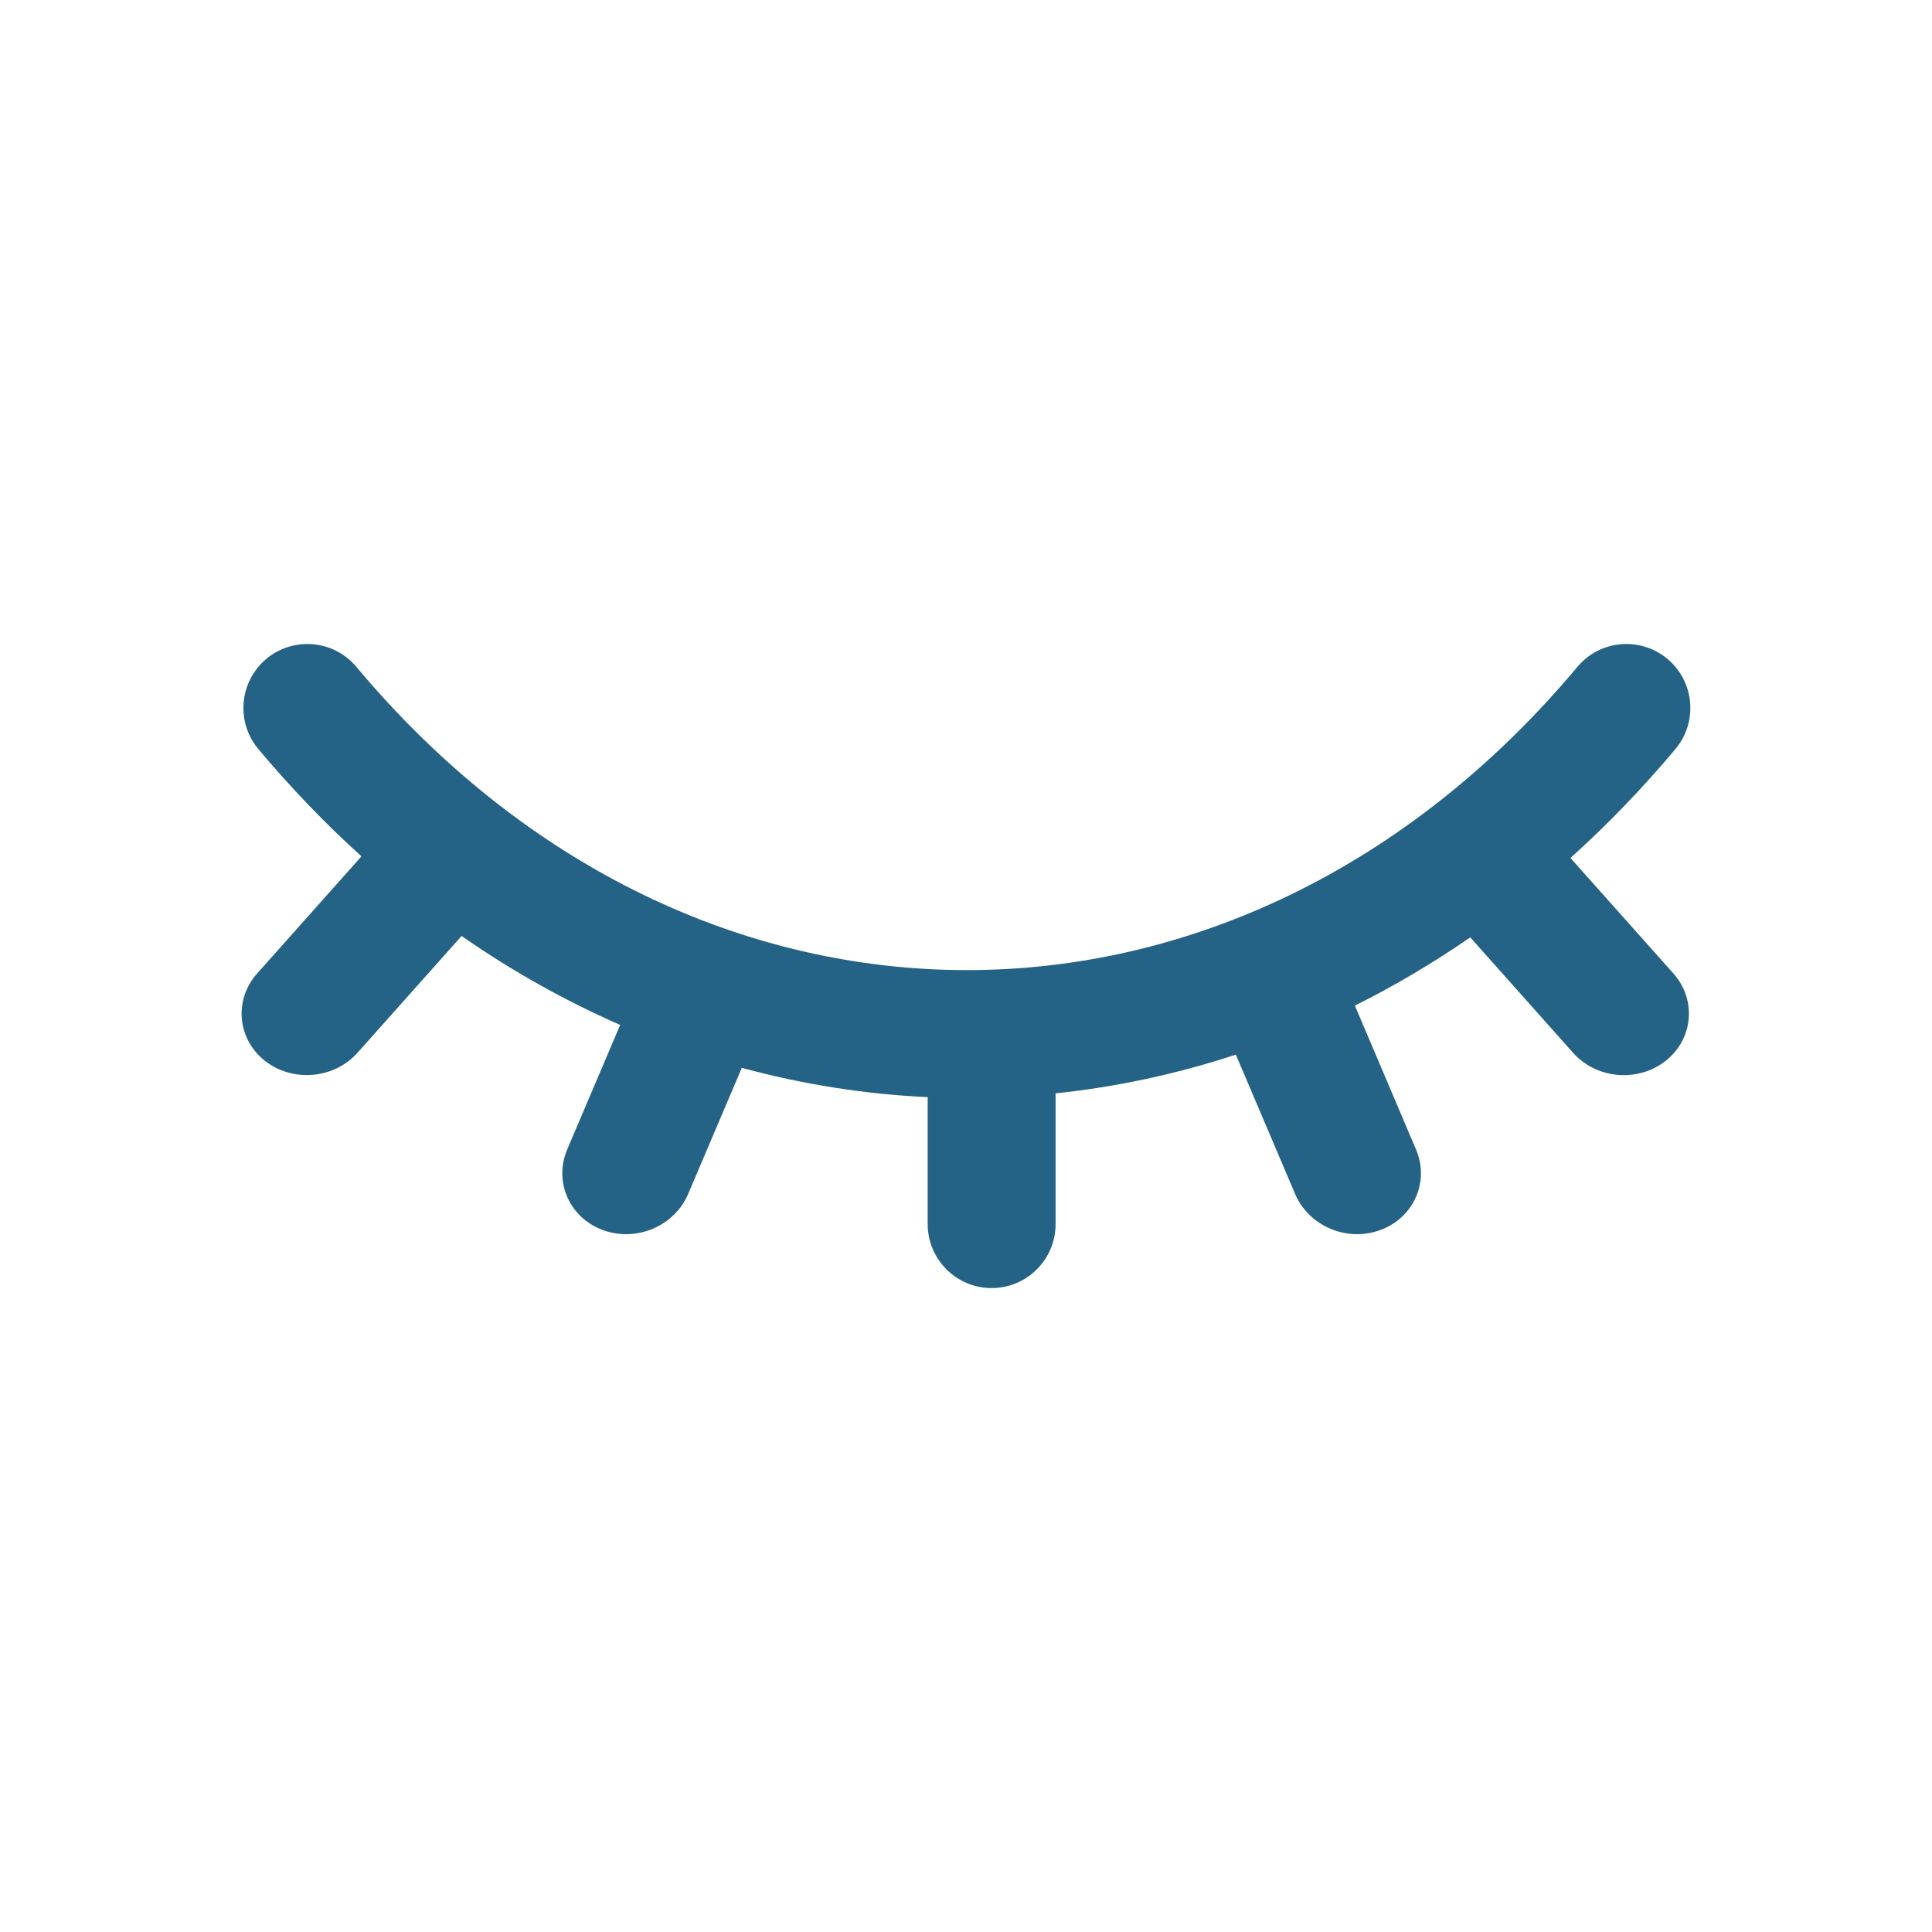 <svg width="24" height="24" viewBox="0 0 24 24" fill="none" xmlns="http://www.w3.org/2000/svg">
<path fill-rule="evenodd" clip-rule="evenodd" d="M19.595 8.284C17.472 10.818 14.725 12.051 12.011 12.051C9.297 12.051 6.55 10.818 4.427 8.284C4.146 7.948 3.645 7.904 3.308 8.185C2.972 8.467 2.928 8.968 3.209 9.305C3.615 9.789 4.043 10.234 4.49 10.638L3.195 12.092C2.903 12.419 2.946 12.905 3.29 13.177C3.634 13.449 4.15 13.404 4.442 13.077L5.734 11.627C6.366 12.067 7.026 12.435 7.704 12.732L7.046 14.279C6.876 14.679 7.074 15.128 7.489 15.28C7.904 15.433 8.379 15.232 8.549 14.831L9.215 13.265C9.973 13.471 10.746 13.593 11.524 13.629V15.206C11.524 15.645 11.88 16.001 12.319 16.001C12.757 16.001 13.113 15.645 13.113 15.206V13.582C13.869 13.503 14.619 13.342 15.352 13.101L16.088 14.831C16.258 15.232 16.732 15.433 17.147 15.28C17.562 15.128 17.761 14.679 17.59 14.279L16.831 12.492C17.321 12.248 17.799 11.965 18.264 11.644L19.54 13.077C19.832 13.405 20.347 13.45 20.692 13.178C21.036 12.905 21.078 12.419 20.787 12.092L19.509 10.658C19.964 10.248 20.4 9.797 20.813 9.305C21.094 8.968 21.05 8.467 20.714 8.185C20.377 7.904 19.876 7.948 19.595 8.284Z" fill="#256386"/>
</svg>
